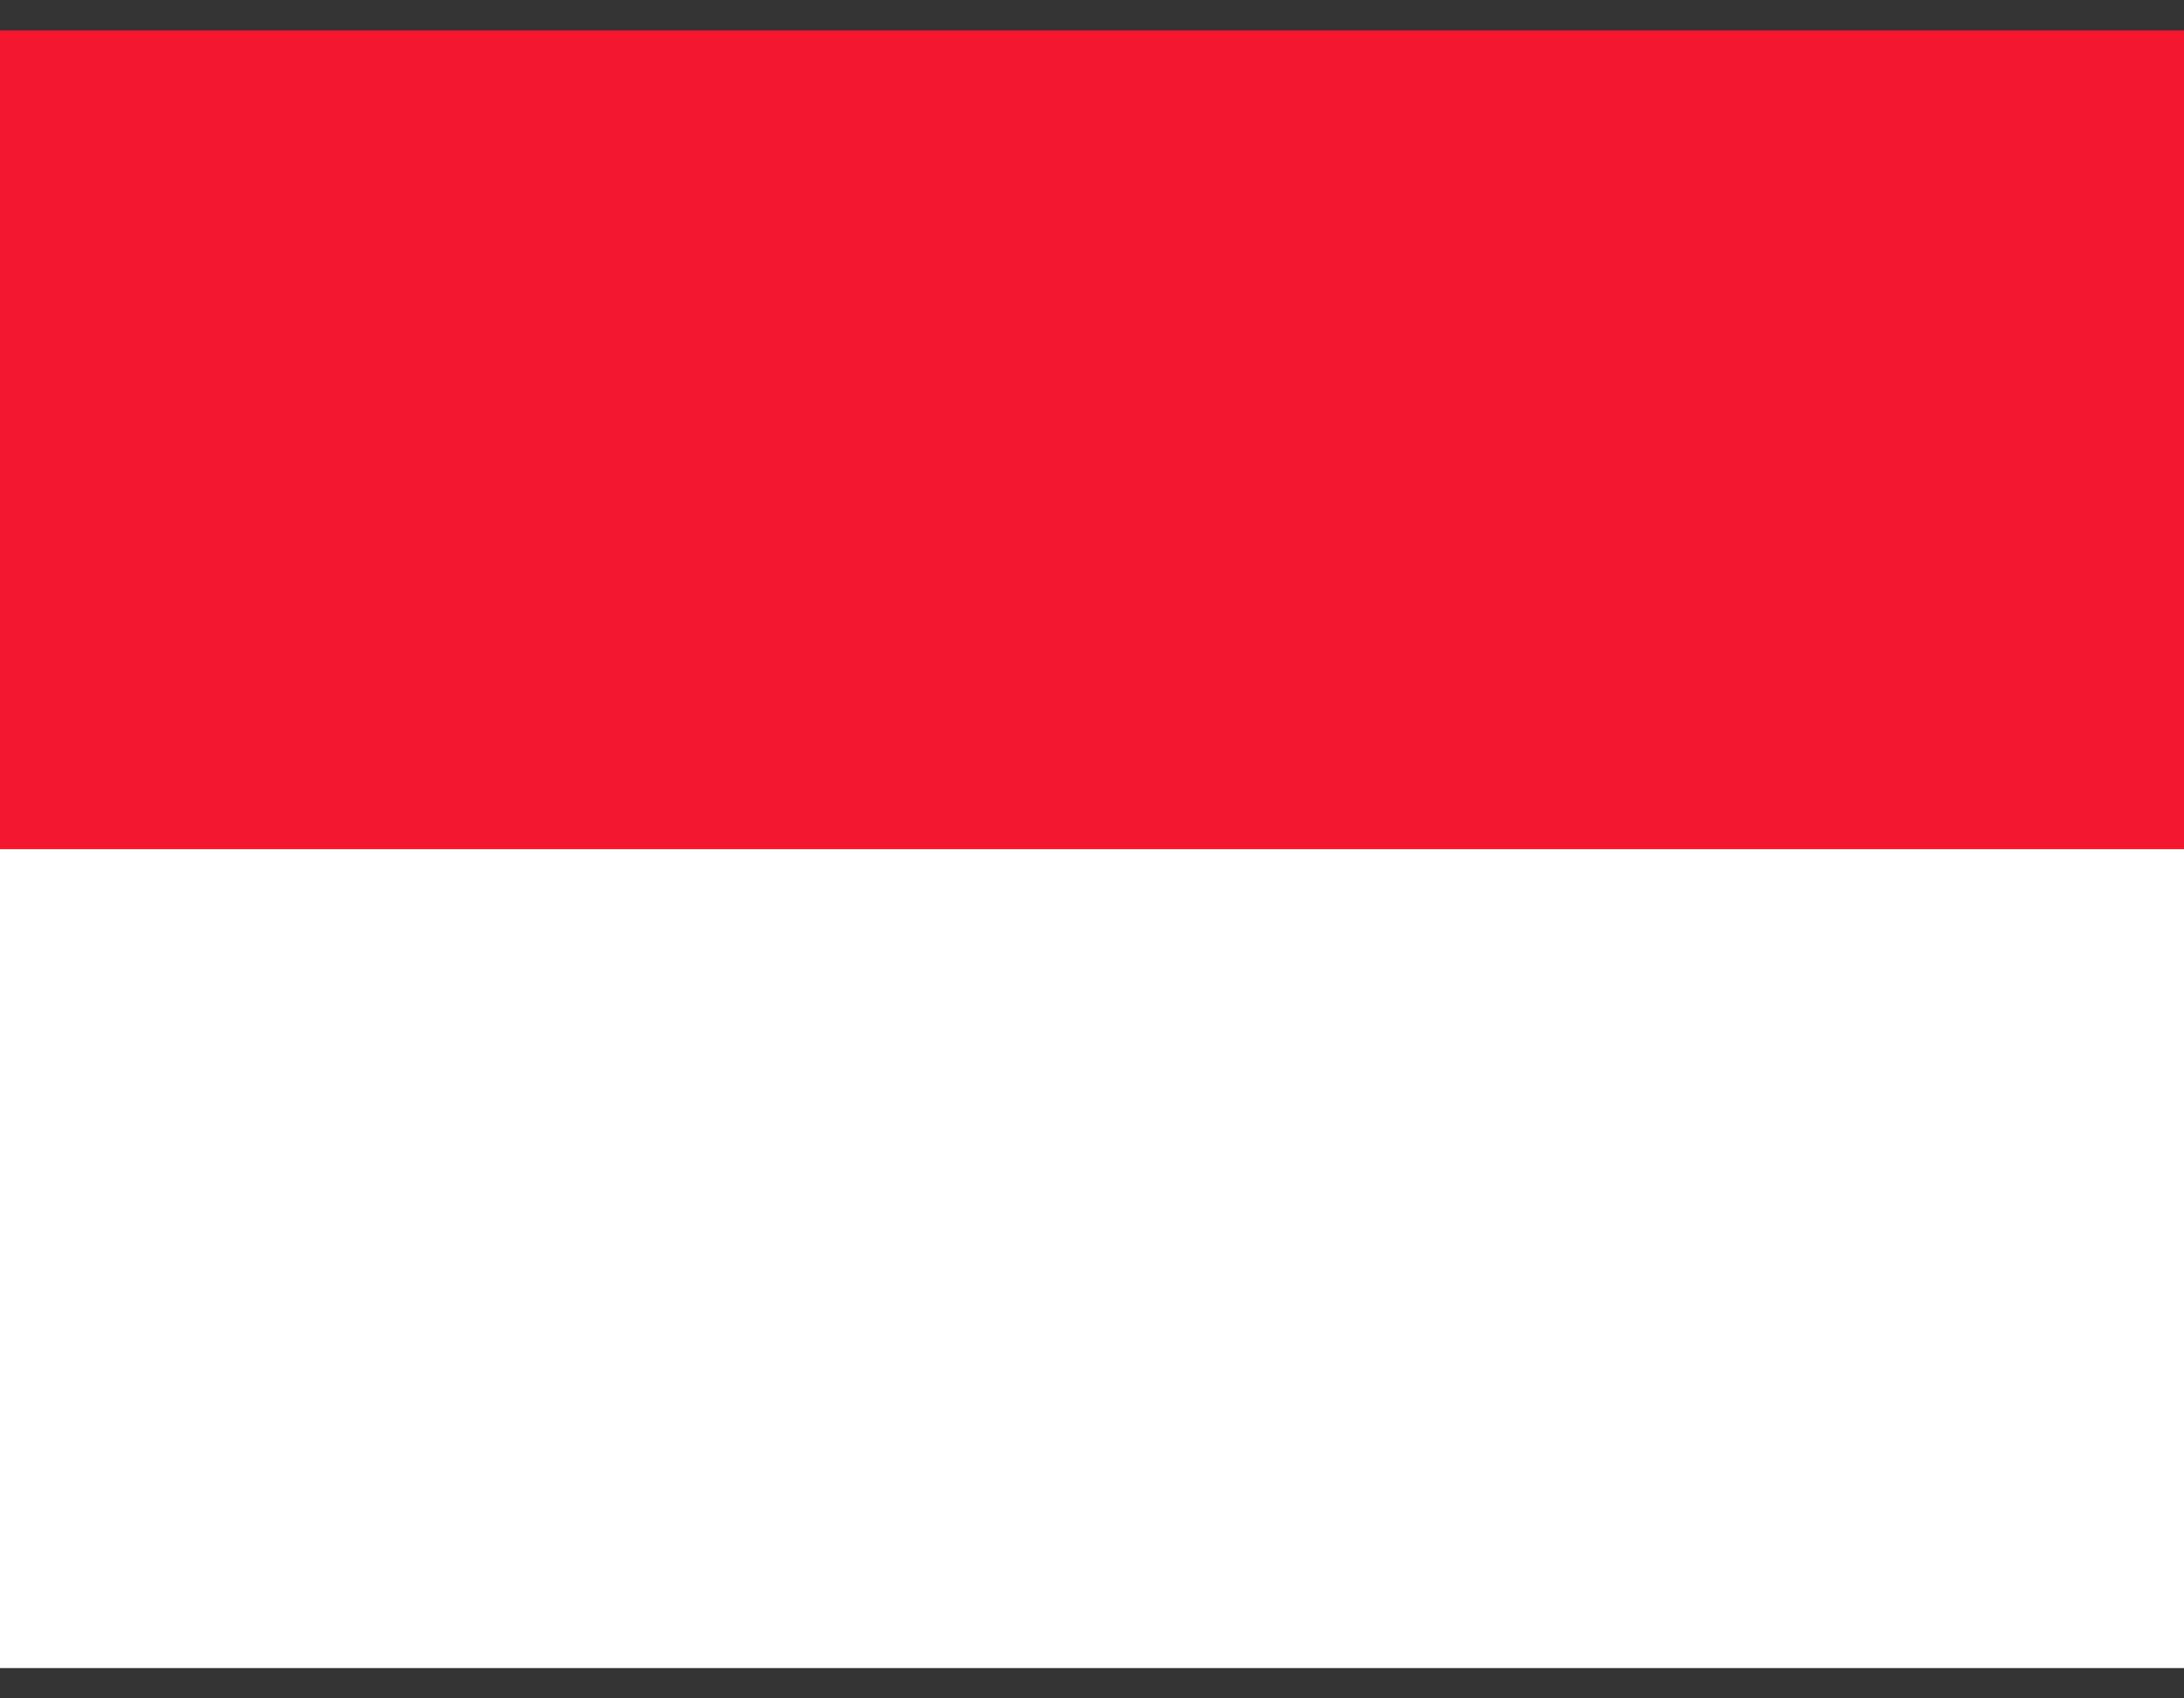 <svg width="36" height="28" viewBox="0 0 36 28" fill="none" xmlns="http://www.w3.org/2000/svg">
<rect x="0" y="0" width="36" height="28" fill="#333333" stroke="none"/>
<g clip-path="url(#clip0_6723_29014)">
<path fill-rule="evenodd" clip-rule="evenodd" d="M0 0.5H36V14H0V0.5Z" fill="#F31830"/>
<path fill-rule="evenodd" clip-rule="evenodd" d="M0 14H36V27.5H0V14Z" fill="white"/>
</g>
<defs>
<clipPath id="clip0_6723_29014">
<rect width="36" height="27" fill="white" transform="translate(0 0.5)"/>
</clipPath>
</defs>
</svg>
